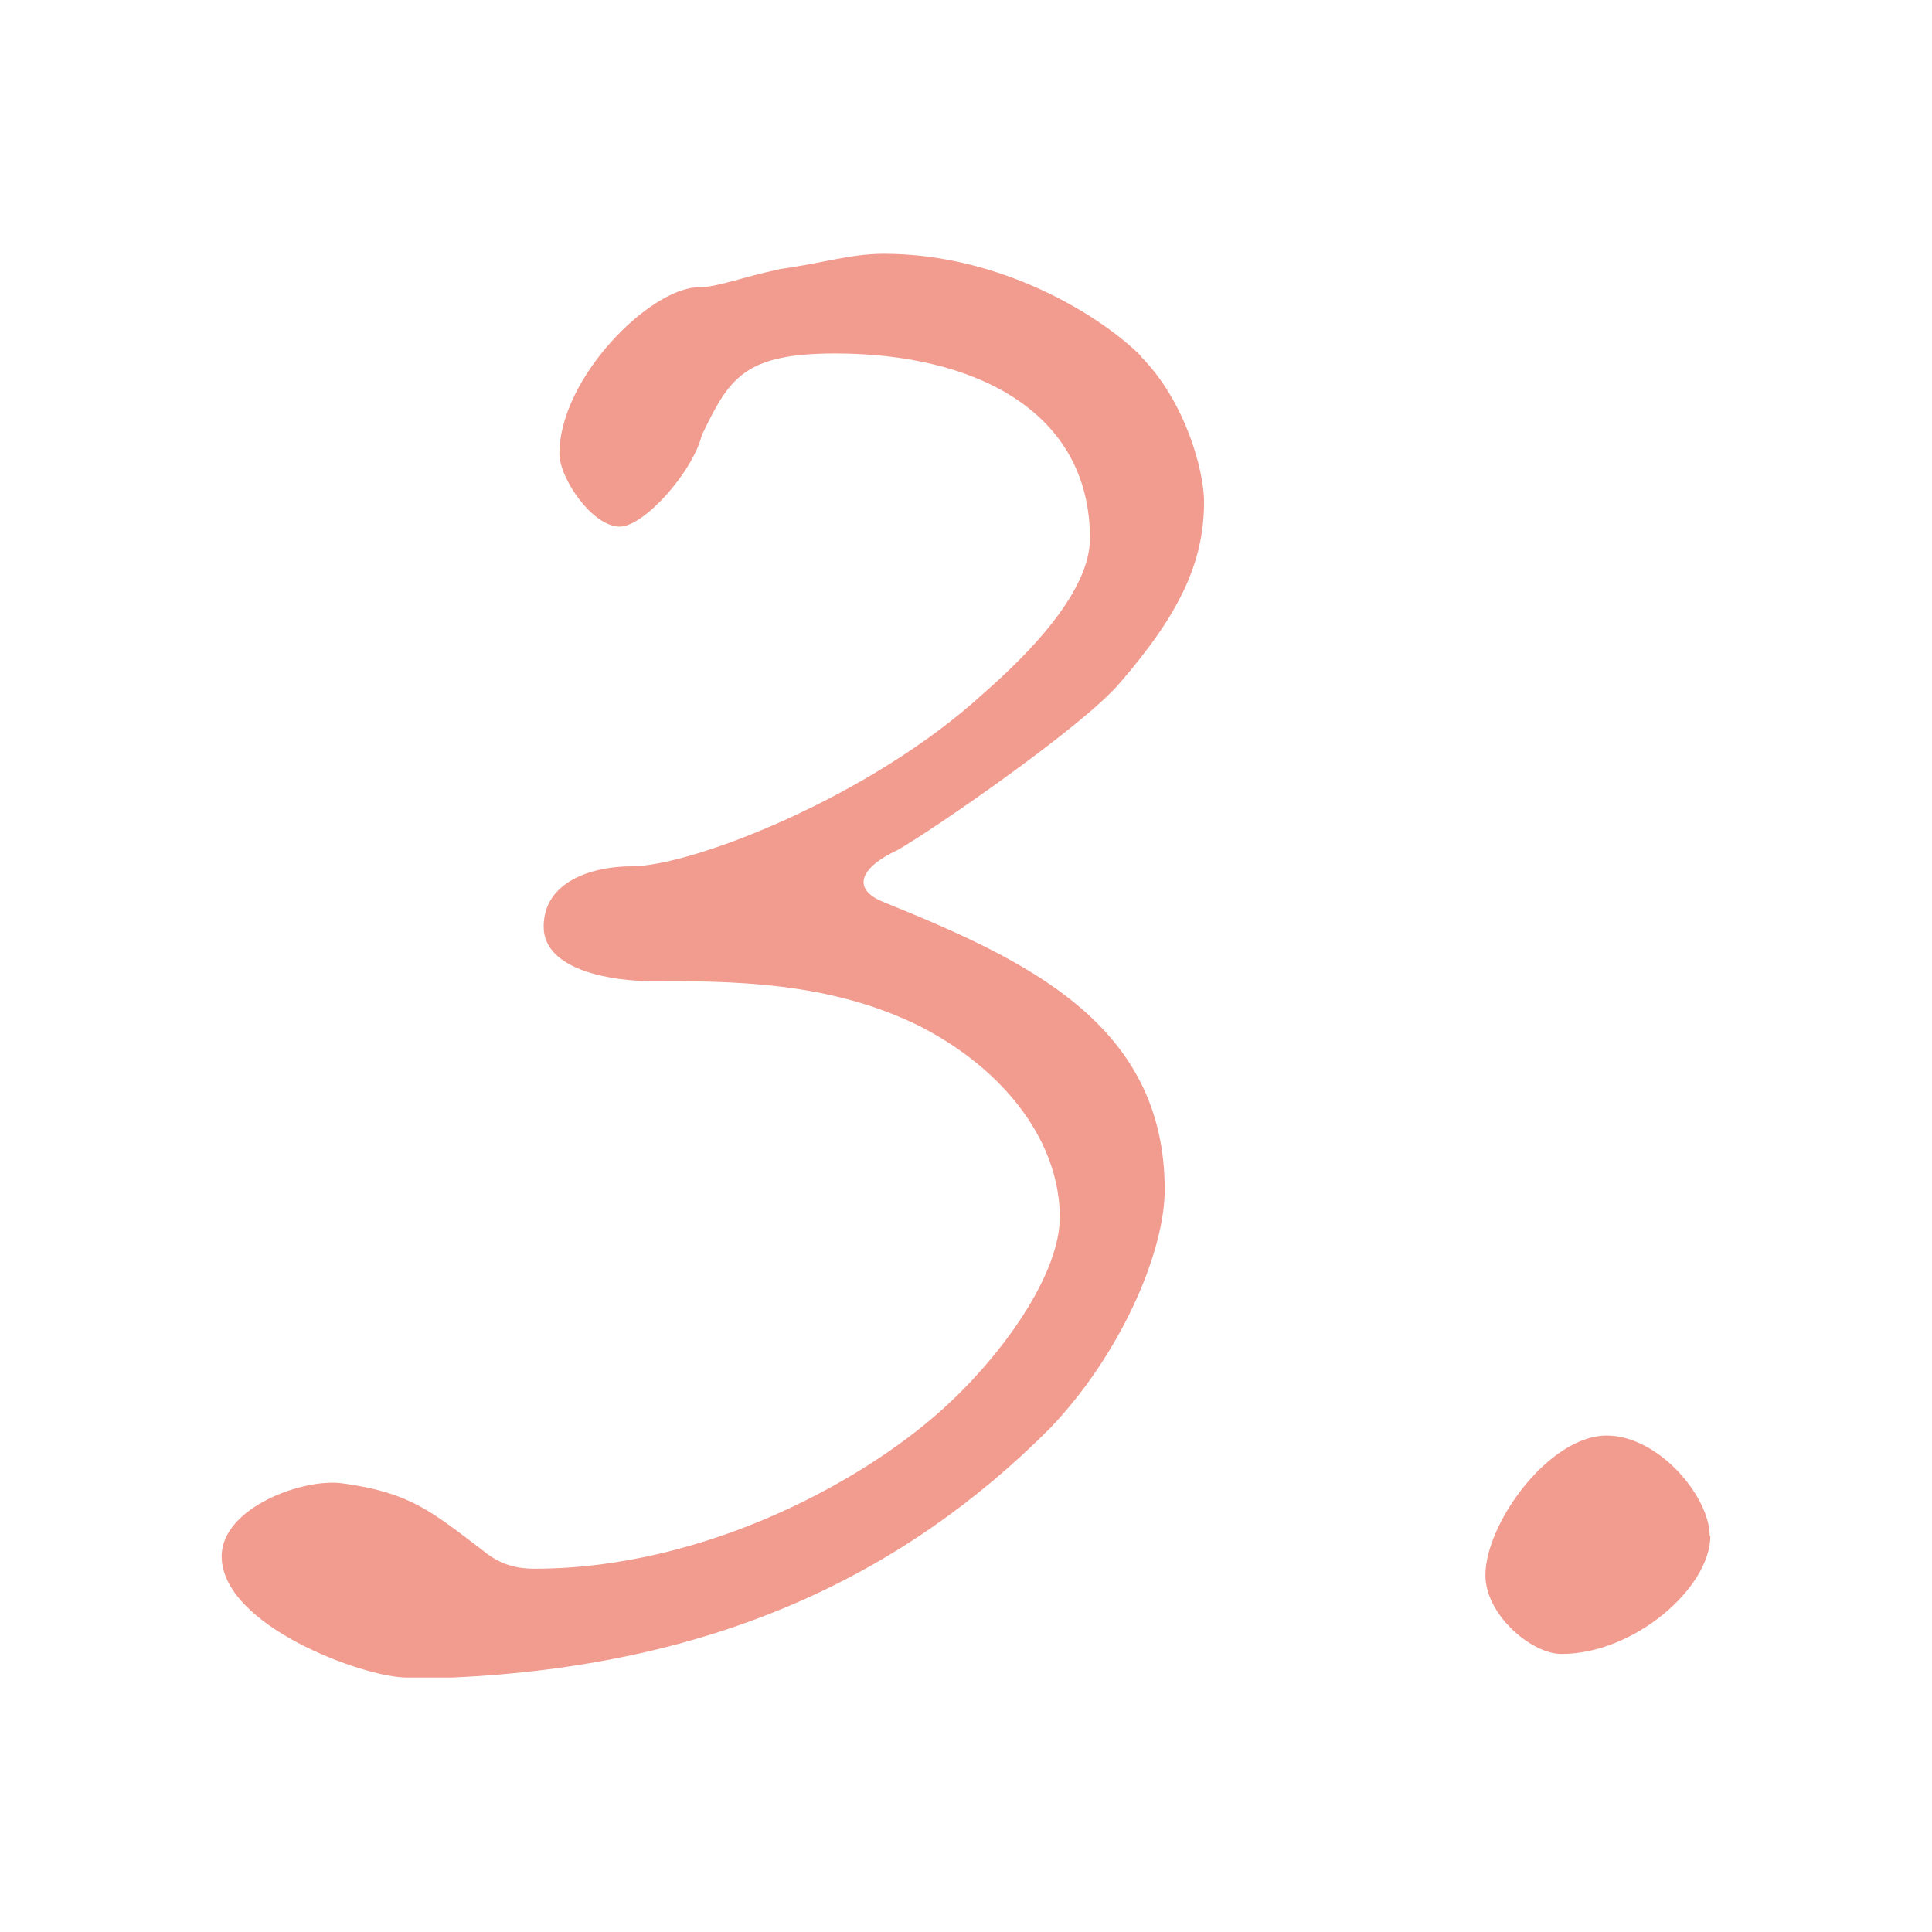 <?xml version="1.0" encoding="UTF-8"?>
<svg id="_画像" data-name="画像" xmlns="http://www.w3.org/2000/svg" viewBox="0 0 29.46 29.46">
  <defs>
    <style>
      .cls-1 {
        fill: none;
      }

      .cls-2 {
        fill: #f29b8f;
      }
    </style>
  </defs>
  <g>
    <path class="cls-2" d="M17.39,5.43c.69.69.97,1.76.97,2.22,0,.92-.37,1.71-1.29,2.77-.55.65-2.82,2.22-3.38,2.54-.6.28-.69.6-.23.79,2.17.88,4.3,1.85,4.3,4.39,0,.97-.69,2.54-1.76,3.65-2.22,2.22-5.09,3.61-9.11,3.79h-.69c-.65,0-2.82-.79-2.82-1.85,0-.74,1.25-1.2,1.85-1.11,1.02.14,1.34.42,2.13,1.02.23.19.46.28.79.28,2.64,0,5.13-1.39,6.34-2.54.88-.83,1.67-1.99,1.67-2.82,0-1.11-.79-2.22-2.13-2.91-1.39-.69-2.87-.69-4.12-.69-.51,0-1.62-.14-1.62-.83s.74-.92,1.34-.92c.92,0,3.65-1.06,5.37-2.64,1.43-1.25,1.62-1.99,1.62-2.36,0-1.94-1.76-2.82-3.88-2.82-1.39,0-1.62.37-2.04,1.25-.14.56-.88,1.39-1.25,1.39-.42,0-.92-.74-.92-1.11,0-1.16,1.39-2.54,2.13-2.54.28,0,.6-.14,1.25-.28.65-.09,1.06-.23,1.57-.23,1.76,0,3.28.92,3.93,1.57Z"/>
    <path class="cls-2" d="M26.08,23.42c0,.79-1.16,1.8-2.27,1.8-.46,0-1.16-.6-1.16-1.2,0-.79.97-2.13,1.85-2.13.79,0,1.57.93,1.57,1.53Z"/>
  </g>
  <rect class="cls-1" width="29.46" height="29.46"/>
</svg>